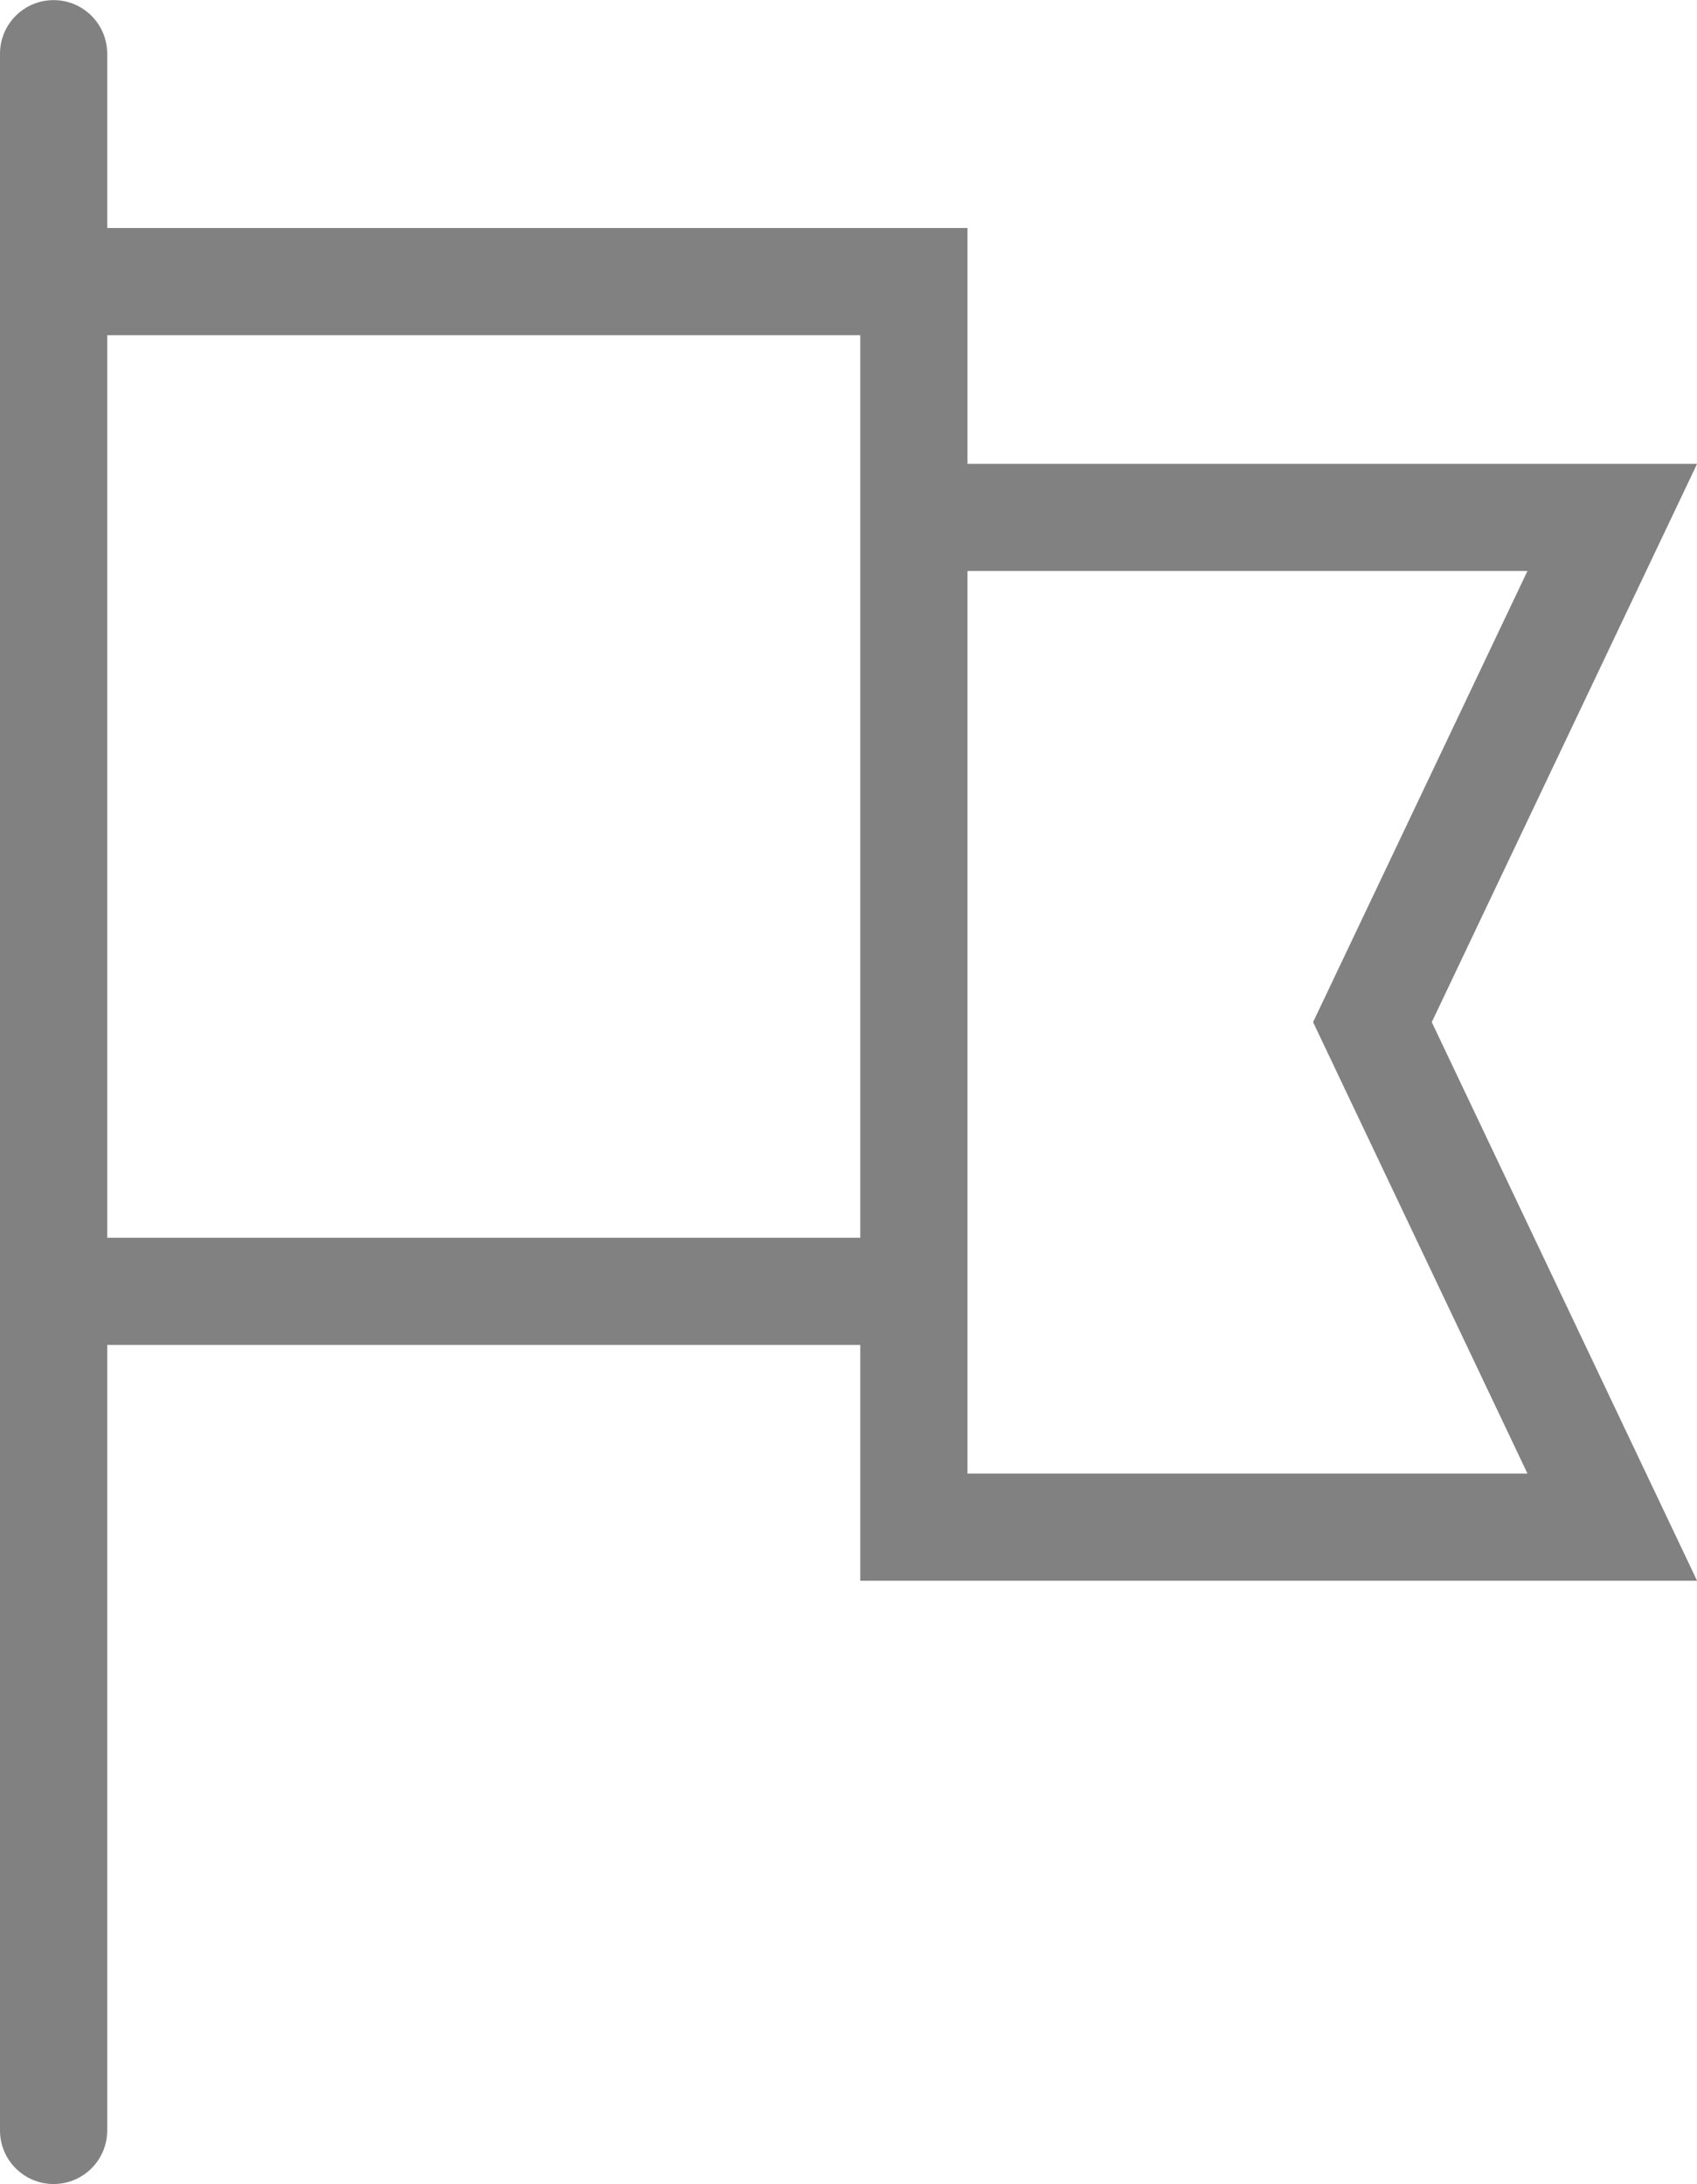 <?xml version="1.0" encoding="UTF-8" standalone="no"?>
<svg
   xmlns:dc="http://purl.org/dc/elements/1.1/"
   xmlns:cc="http://creativecommons.org/ns#"
   xmlns:rdf="http://www.w3.org/1999/02/22-rdf-syntax-ns#"
   xmlns:svg="http://www.w3.org/2000/svg"
   xmlns="http://www.w3.org/2000/svg"
   viewBox="0 0 98.925 127.338"
   height="127.338"
   width="98.925"
   xml:space="preserve"
   version="1.1"
   id="svg2"><defs
     id="defs6" /><g
     transform="matrix(1.25,0,0,-1.25,0,127.338)"
     id="g10"><g
       transform="scale(0.1,0.1)"
       id="g12"><path
         id="path14"
         style="fill:#818181;fill-opacity:1;fill-rule:nonzero;stroke:none"
         d="m 712.34,331.383 -261.152,0 0,420.988 261.14,0 -99.969,-210.422 99.981,-210.566 z m -311.152,110 -351.188,0 0,420.976 351.188,0 0,-420.976 z m 390.261,360.988 -340.261,0 0,109.988 -401.188,0 0,81.289 c 0,13.802 -11.199,25.002 -25,25.002 -13.812,0 -25,-11.2 -25,-25.002 L 0,24.996 C 0,11.191 11.188,0 25,0 38.801,0 50,11.191 50,24.996 l 0,366.387 351.188,0 0,-110 390.253,0 -123.73,260.558 123.738,260.43" /></g></g></svg>